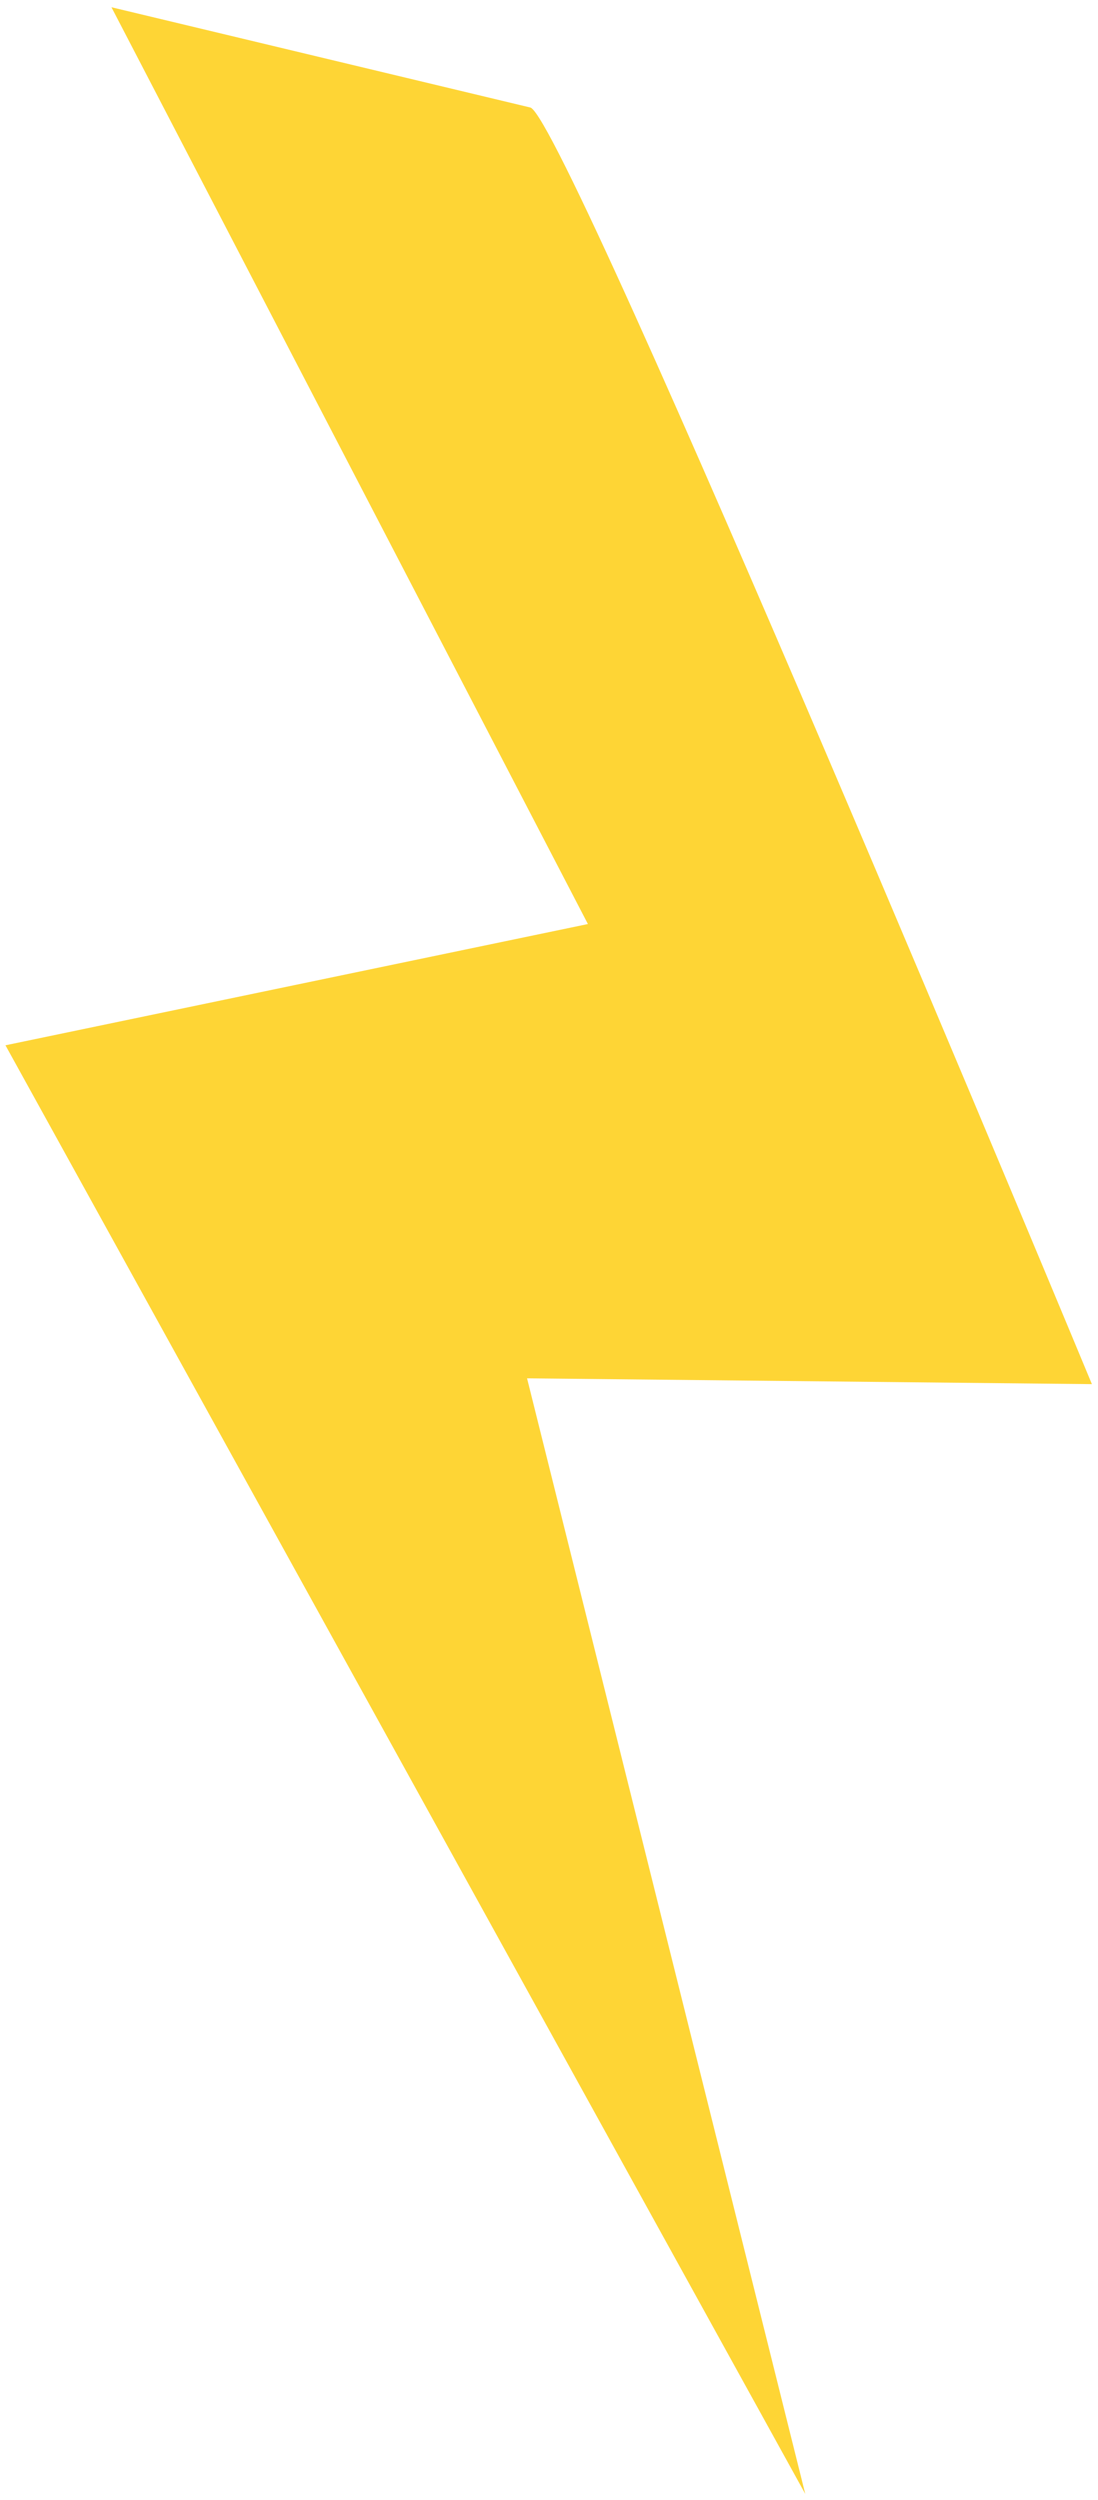 <svg width="120" height="273" viewBox="0 0 120 273" fill="none" xmlns="http://www.w3.org/2000/svg">
<path d="M57.995 11.751C62.22 13.682 119.334 151.161 119.334 151.161L57.602 150.527L88.008 272.363L0.596 114.156L64.252 100.913L12.18 0.791L57.995 11.751Z" fill="#FED535"/>
</svg>
